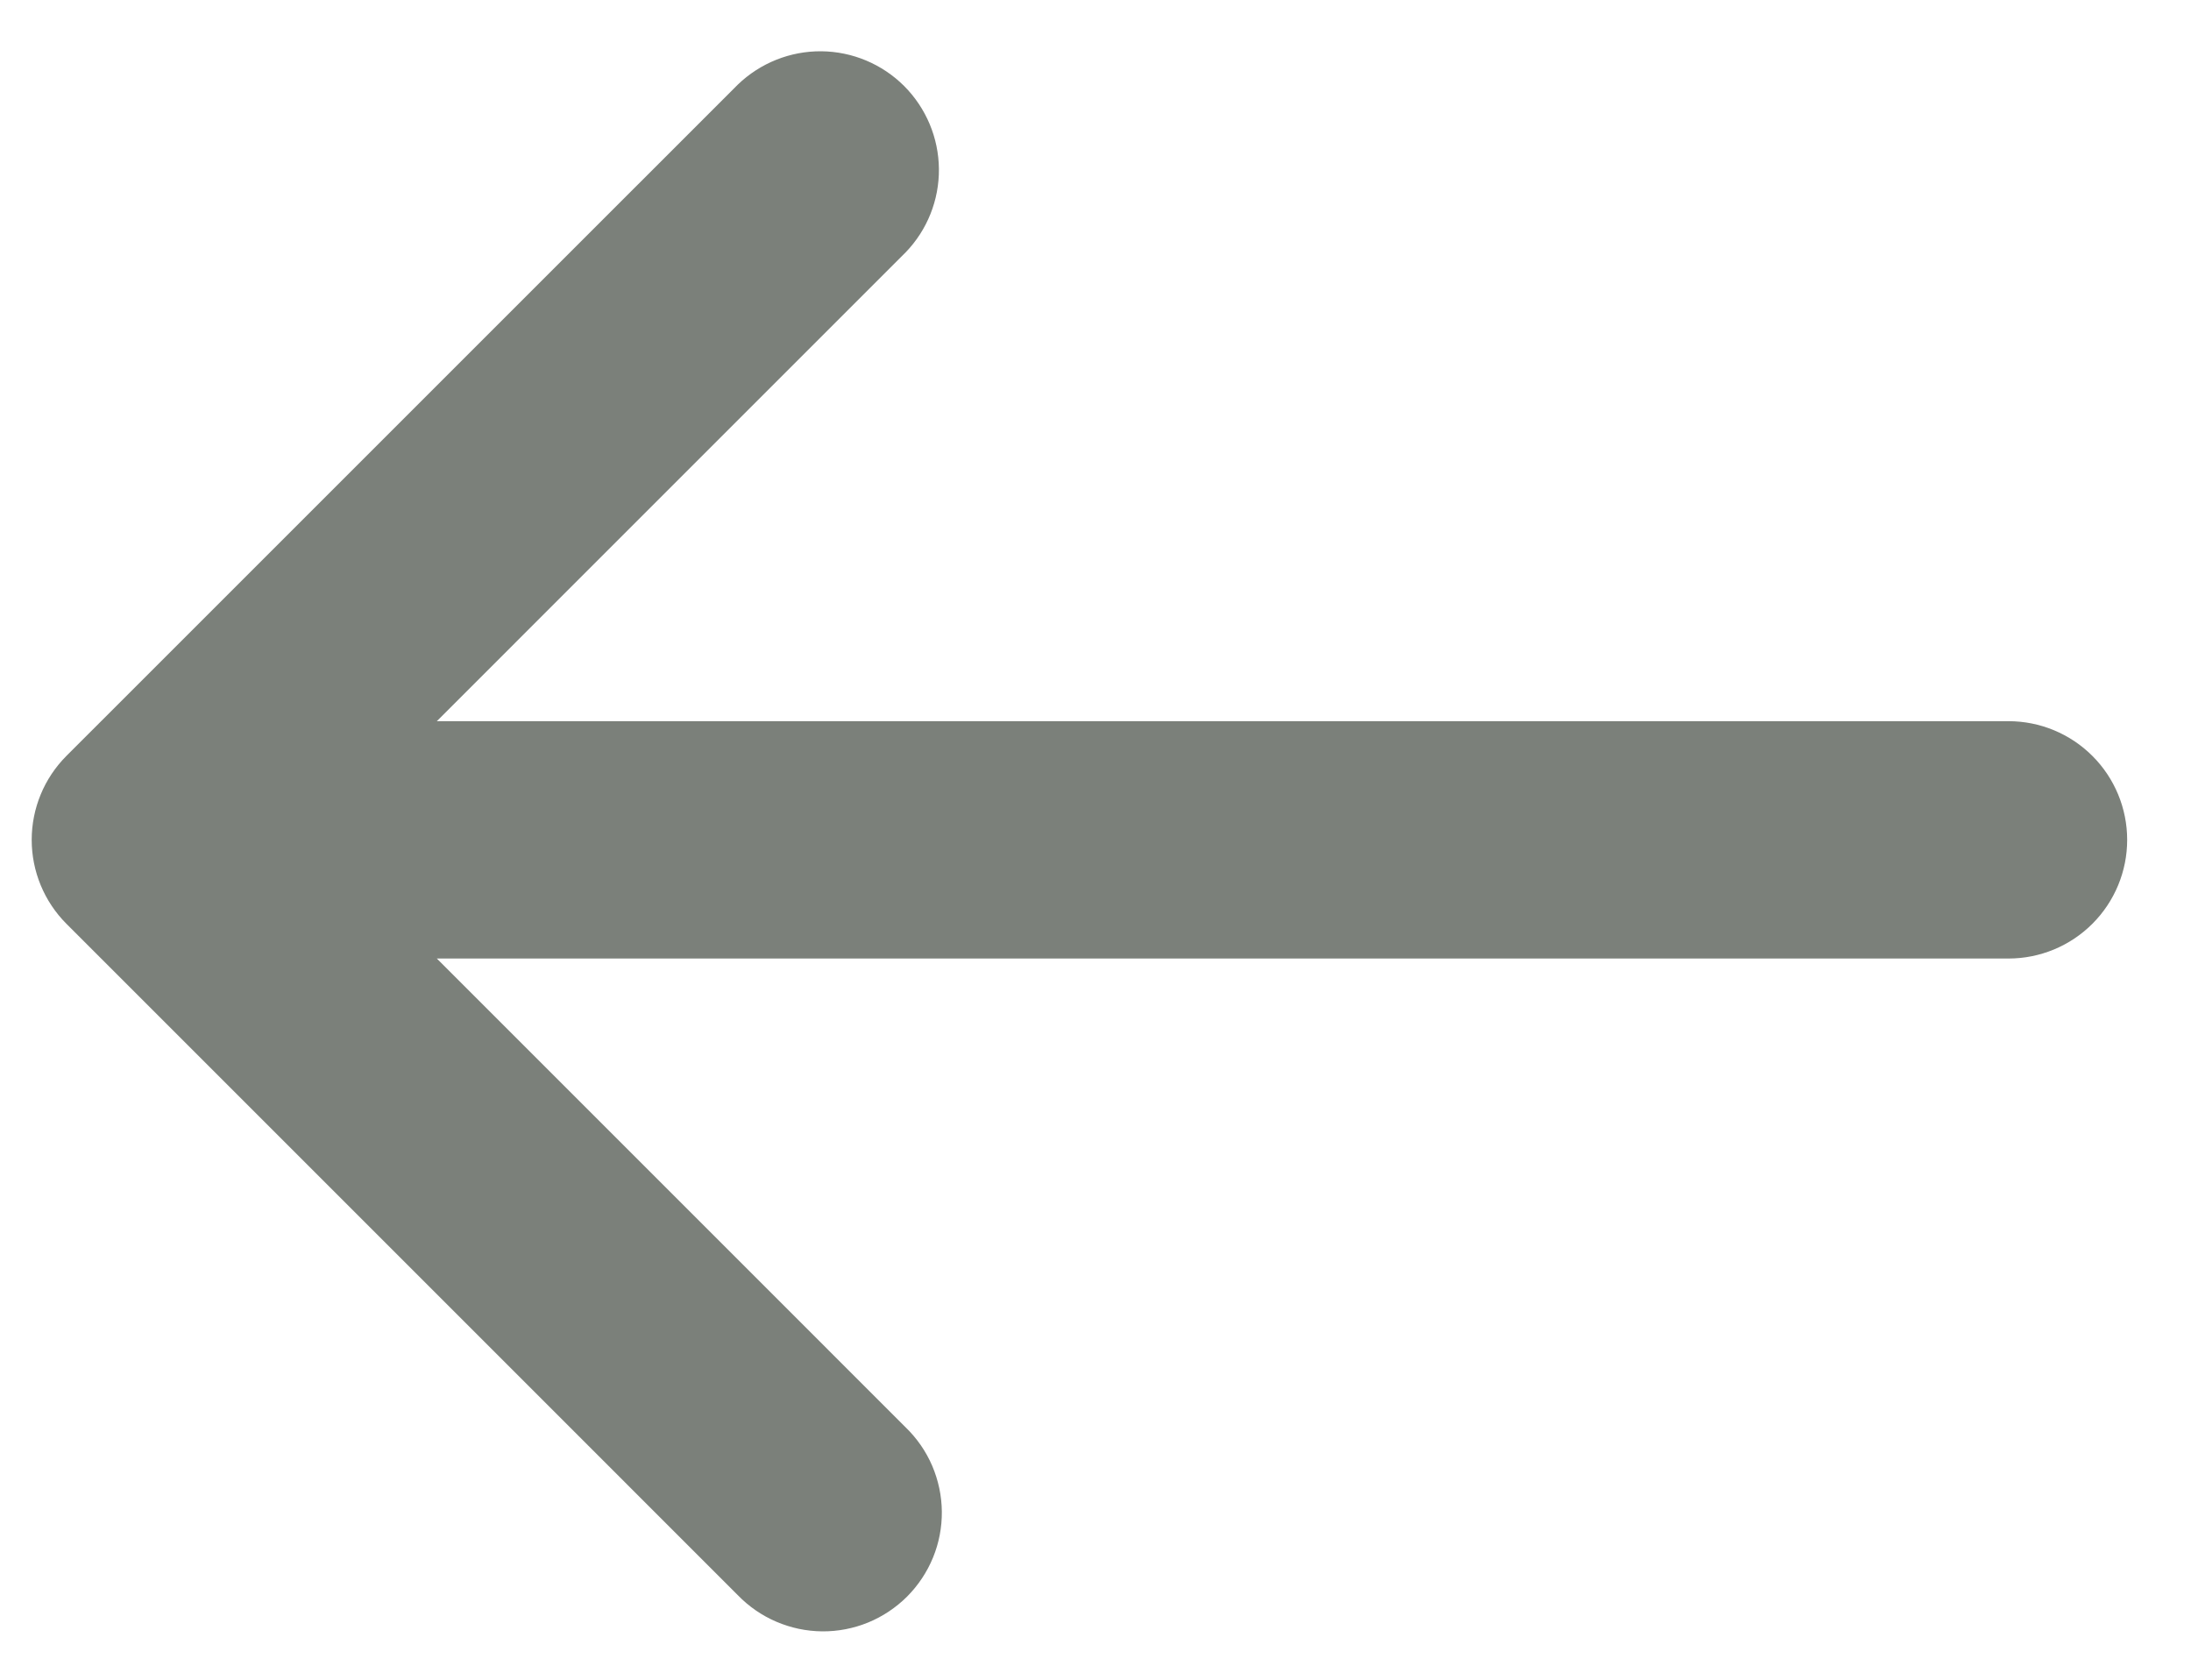 <svg width="30" height="23" viewBox="0 0 30 23" fill="none" xmlns="http://www.w3.org/2000/svg">
<path d="M0.909 10.351C0.605 10.656 0.434 11.069 0.434 11.5C0.434 11.931 0.605 12.344 0.909 12.649L10.102 21.842C10.252 21.997 10.431 22.121 10.63 22.206C10.828 22.291 11.041 22.336 11.257 22.338C11.473 22.34 11.687 22.298 11.886 22.217C12.086 22.135 12.267 22.014 12.42 21.862C12.572 21.709 12.693 21.528 12.775 21.328C12.857 21.128 12.898 20.914 12.896 20.698C12.894 20.483 12.849 20.27 12.764 20.071C12.679 19.873 12.555 19.694 12.4 19.544L5.981 13.125L27.501 13.125C27.932 13.125 28.345 12.954 28.65 12.649C28.955 12.344 29.126 11.931 29.126 11.5C29.126 11.069 28.955 10.656 28.65 10.351C28.345 10.046 27.932 9.875 27.501 9.875L5.981 9.875L12.4 3.456C12.696 3.15 12.86 2.739 12.856 2.313C12.852 1.887 12.681 1.48 12.38 1.178C12.079 0.877 11.671 0.706 11.245 0.702C10.819 0.699 10.409 0.863 10.102 1.159L0.909 10.351Z" fill="#7B807A"/>
</svg>
